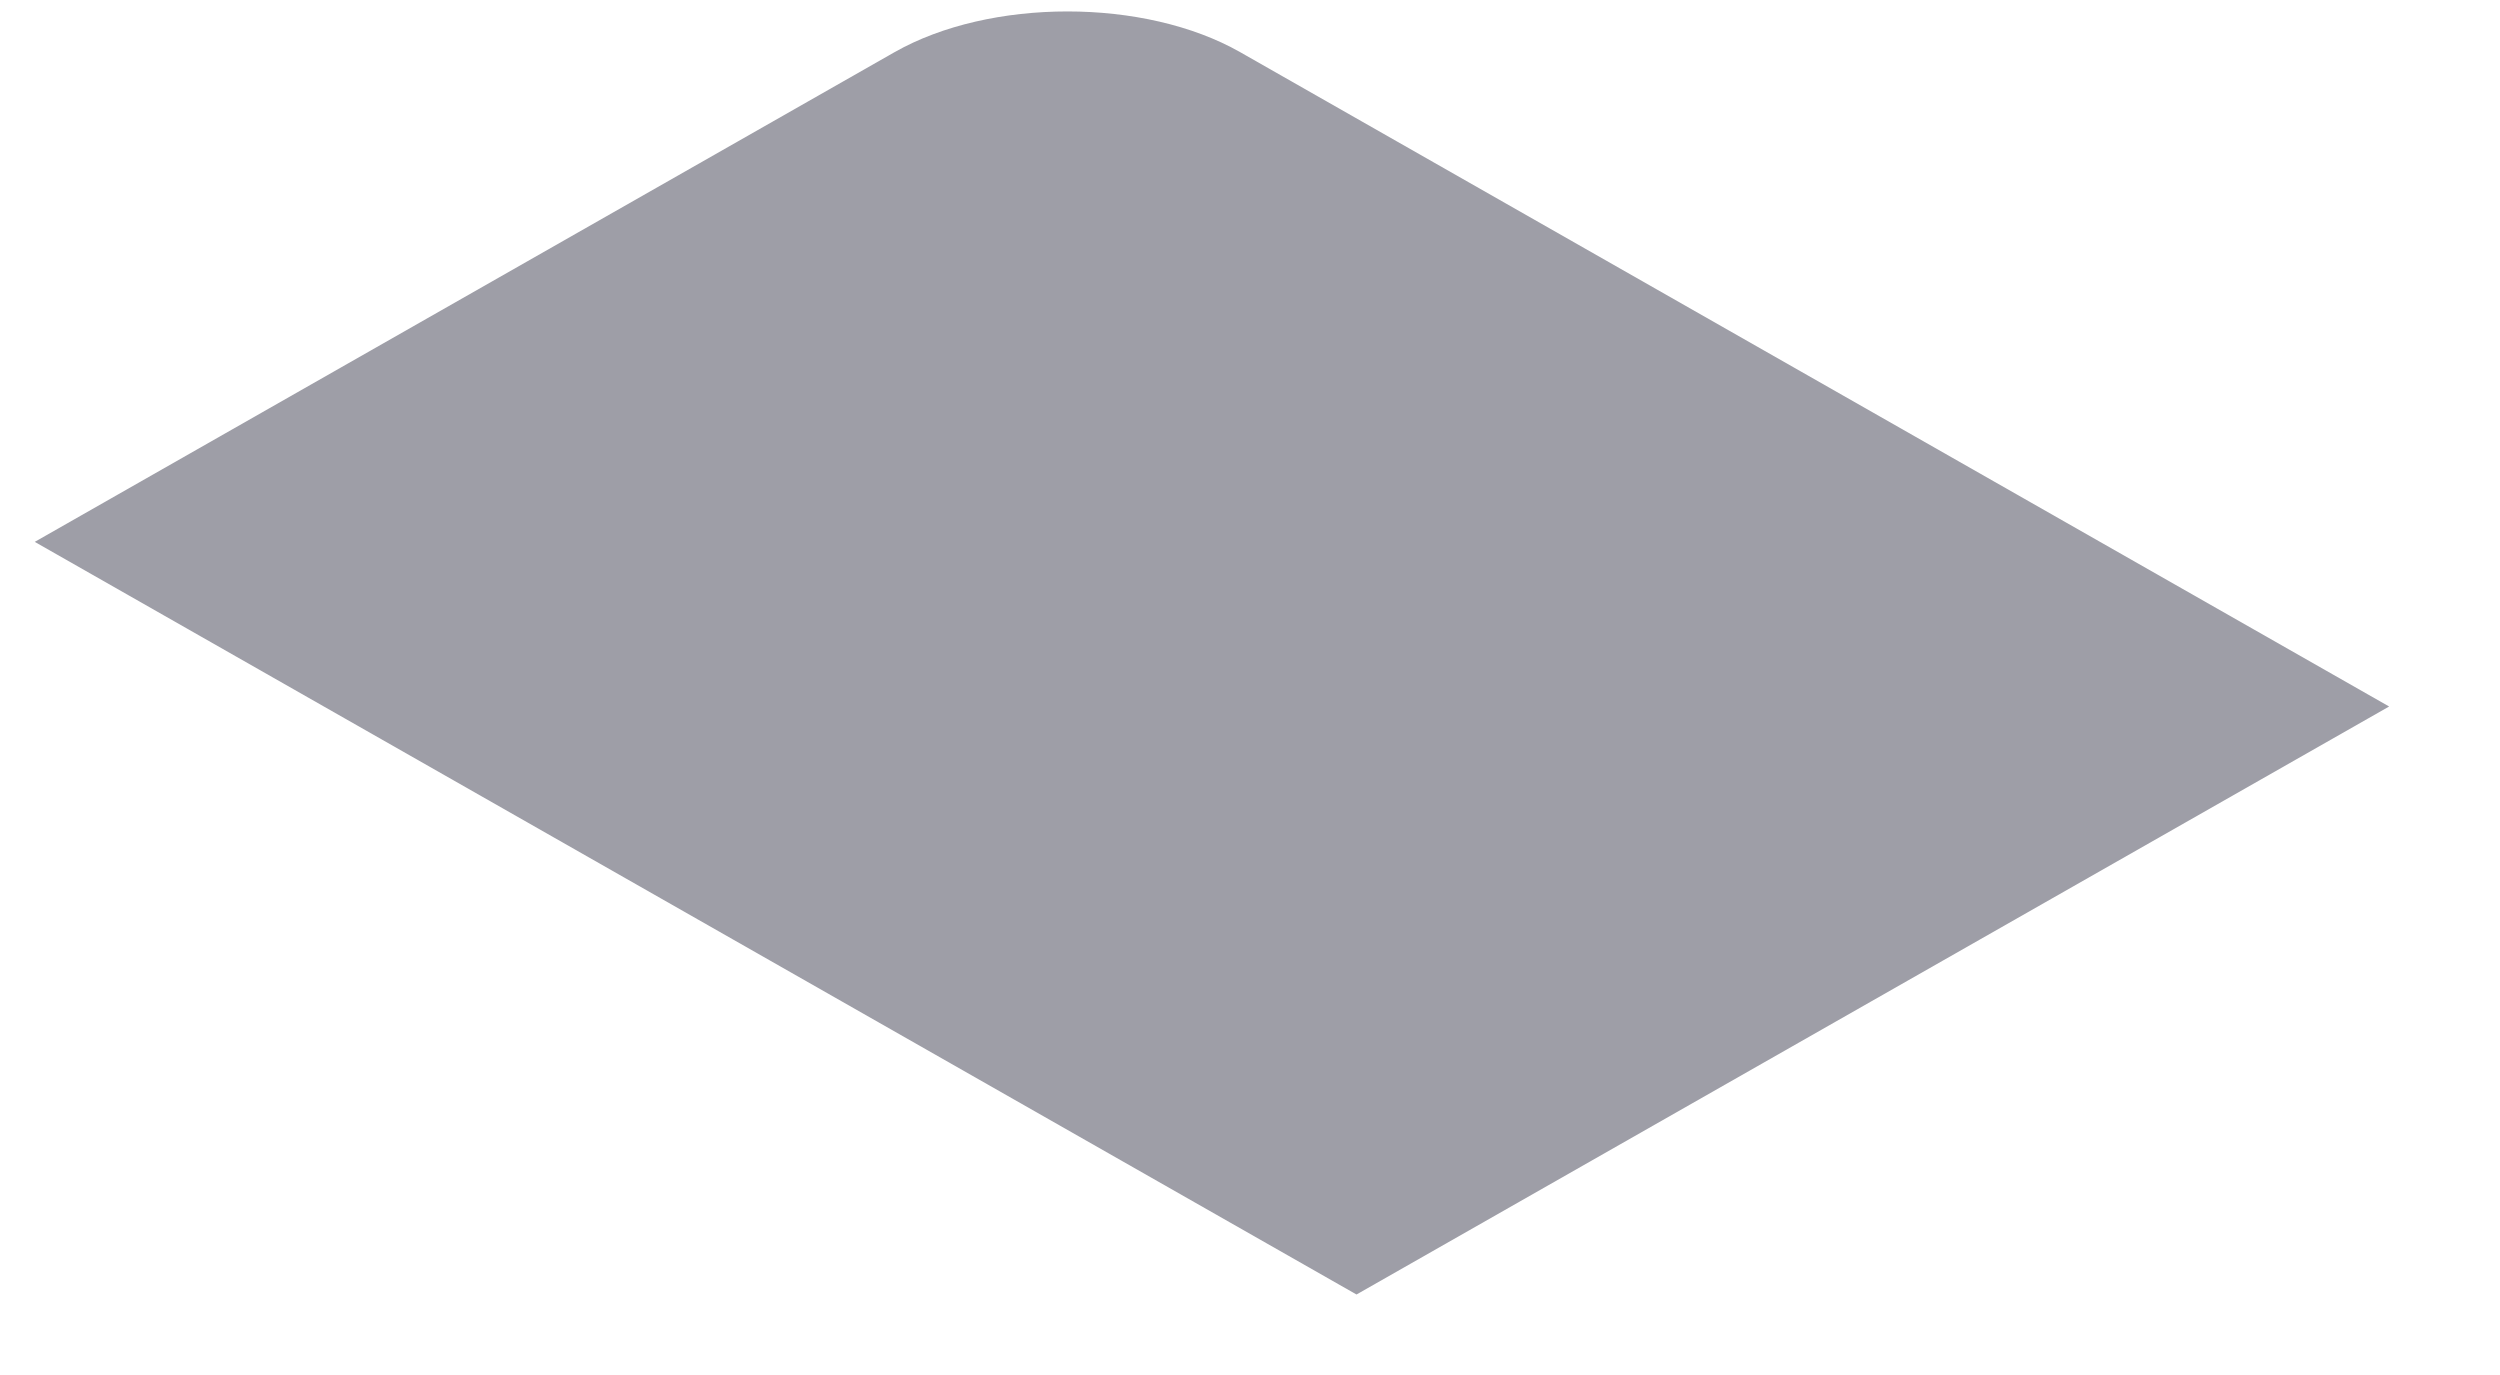 <svg width="20" height="11" viewBox="0 0 20 11" fill="none" xmlns="http://www.w3.org/2000/svg">
<path d="M0.278 4.335L7.157 0.417C7.921 -0.017 9.158 -0.017 9.921 0.417L19.113 5.652L10.852 10.356L0.278 4.335Z" fill="#9E9EA7"/>
</svg>
